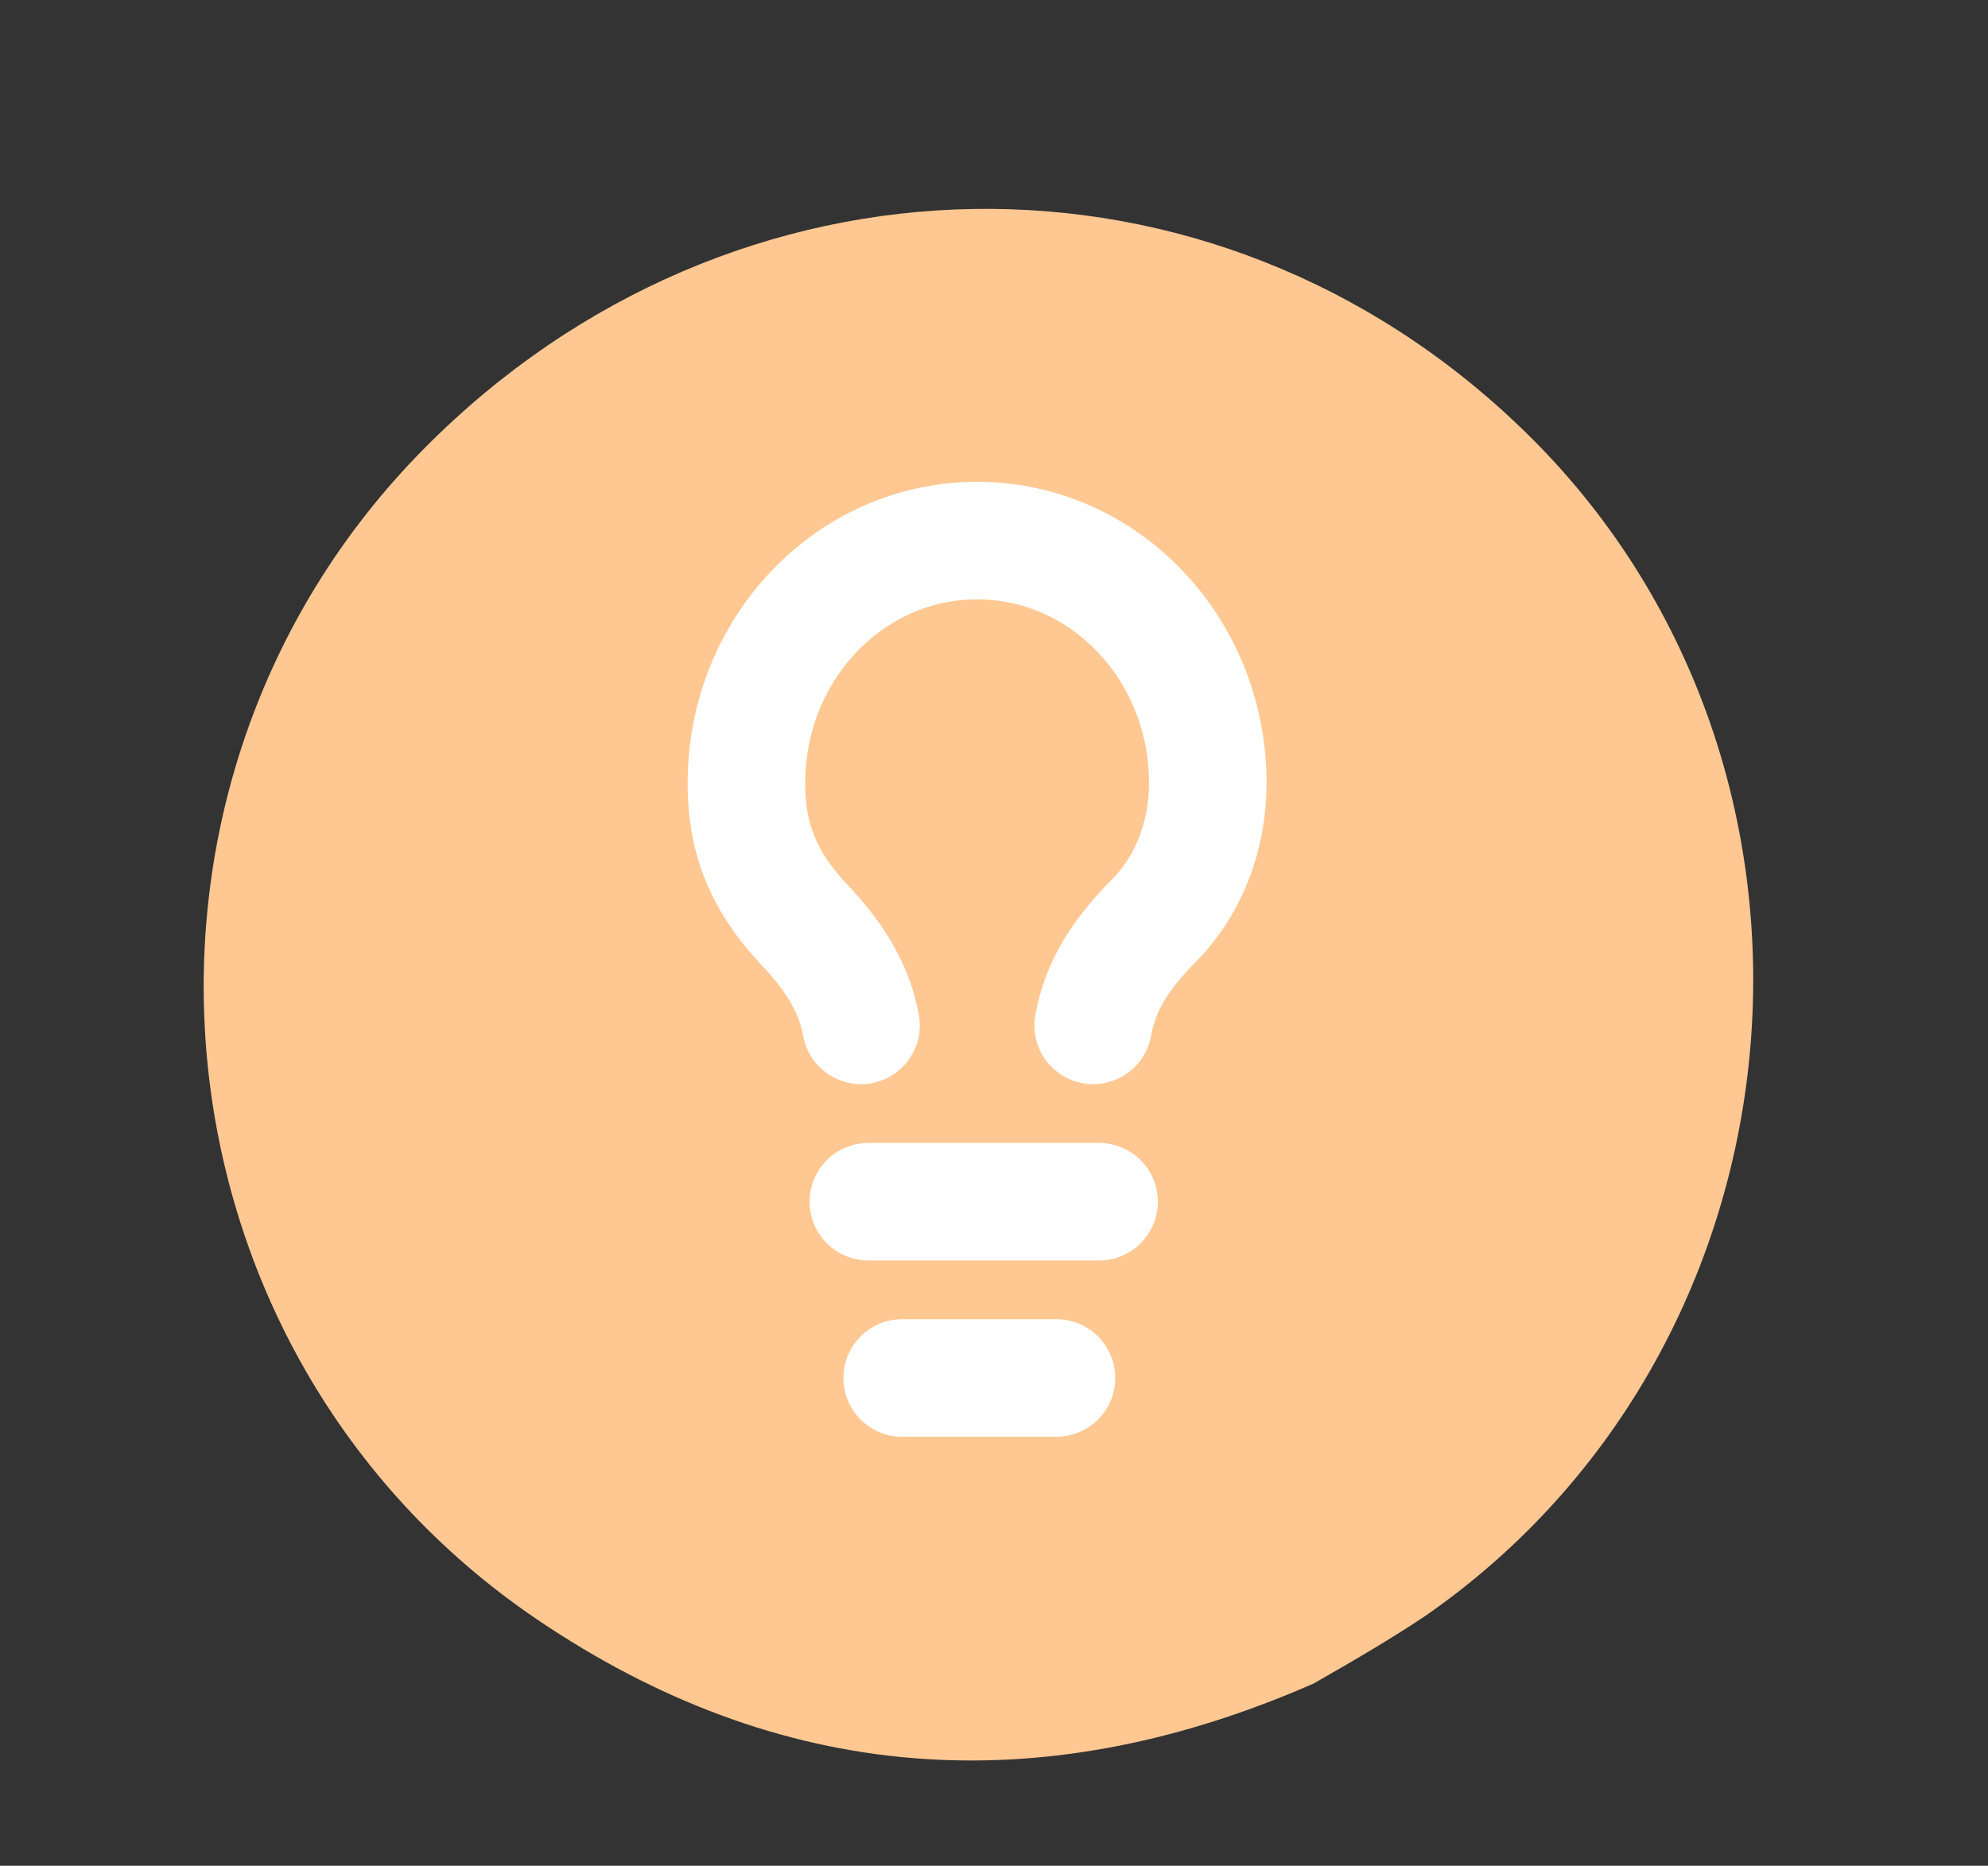 <?xml version="1.0" encoding="utf-8"?>
<!-- Generator: Adobe Illustrator 28.3.0, SVG Export Plug-In . SVG Version: 6.00 Build 0)  -->
<svg version="1.1" id="Layer_1" xmlns="http://www.w3.org/2000/svg" xmlns:xlink="http://www.w3.org/1999/xlink" x="0px" y="0px"
	 viewBox="0 0 135.3 127" style="enable-background:new 0 0 135.3 127;" xml:space="preserve">
<rect x="0" y="0" width="135.3" height="127" fill="#333333" stroke="none"/>
<style type="text/css">
	.st0{fill:#FFC893;}
	.st1{fill:none;stroke:#FFFFFF;stroke-width:8;stroke-linecap:round;stroke-linejoin:round;}
</style>
<path class="st0" d="M89.4,114.6c-18.7,8.2-36.4,6.8-52.9-4.4C9.7,92,6.1,53.5,28.9,30.5c21-21.2,53.6-21.8,74.8-1.2
	C127,51.9,123.8,91.4,97,110C94.6,111.6,92.2,113,89.4,114.6"/>
<path class="st1" d="M74.4,69.8c0.5-2.7,1.8-4.7,3.9-6.9c2.6-2.5,3.9-6,3.9-9.6c0-9.1-7-16.5-15.7-16.5s-15.7,7.4-15.7,16.5
	c0,2.7,0.5,6,3.9,9.6c1.8,1.9,3.4,4.1,3.9,6.9"/>
<path class="st1" d="M59.1,81.8h15.7"/>
<path class="st1" d="M61.4,93.8h10.5"/>
</svg>
